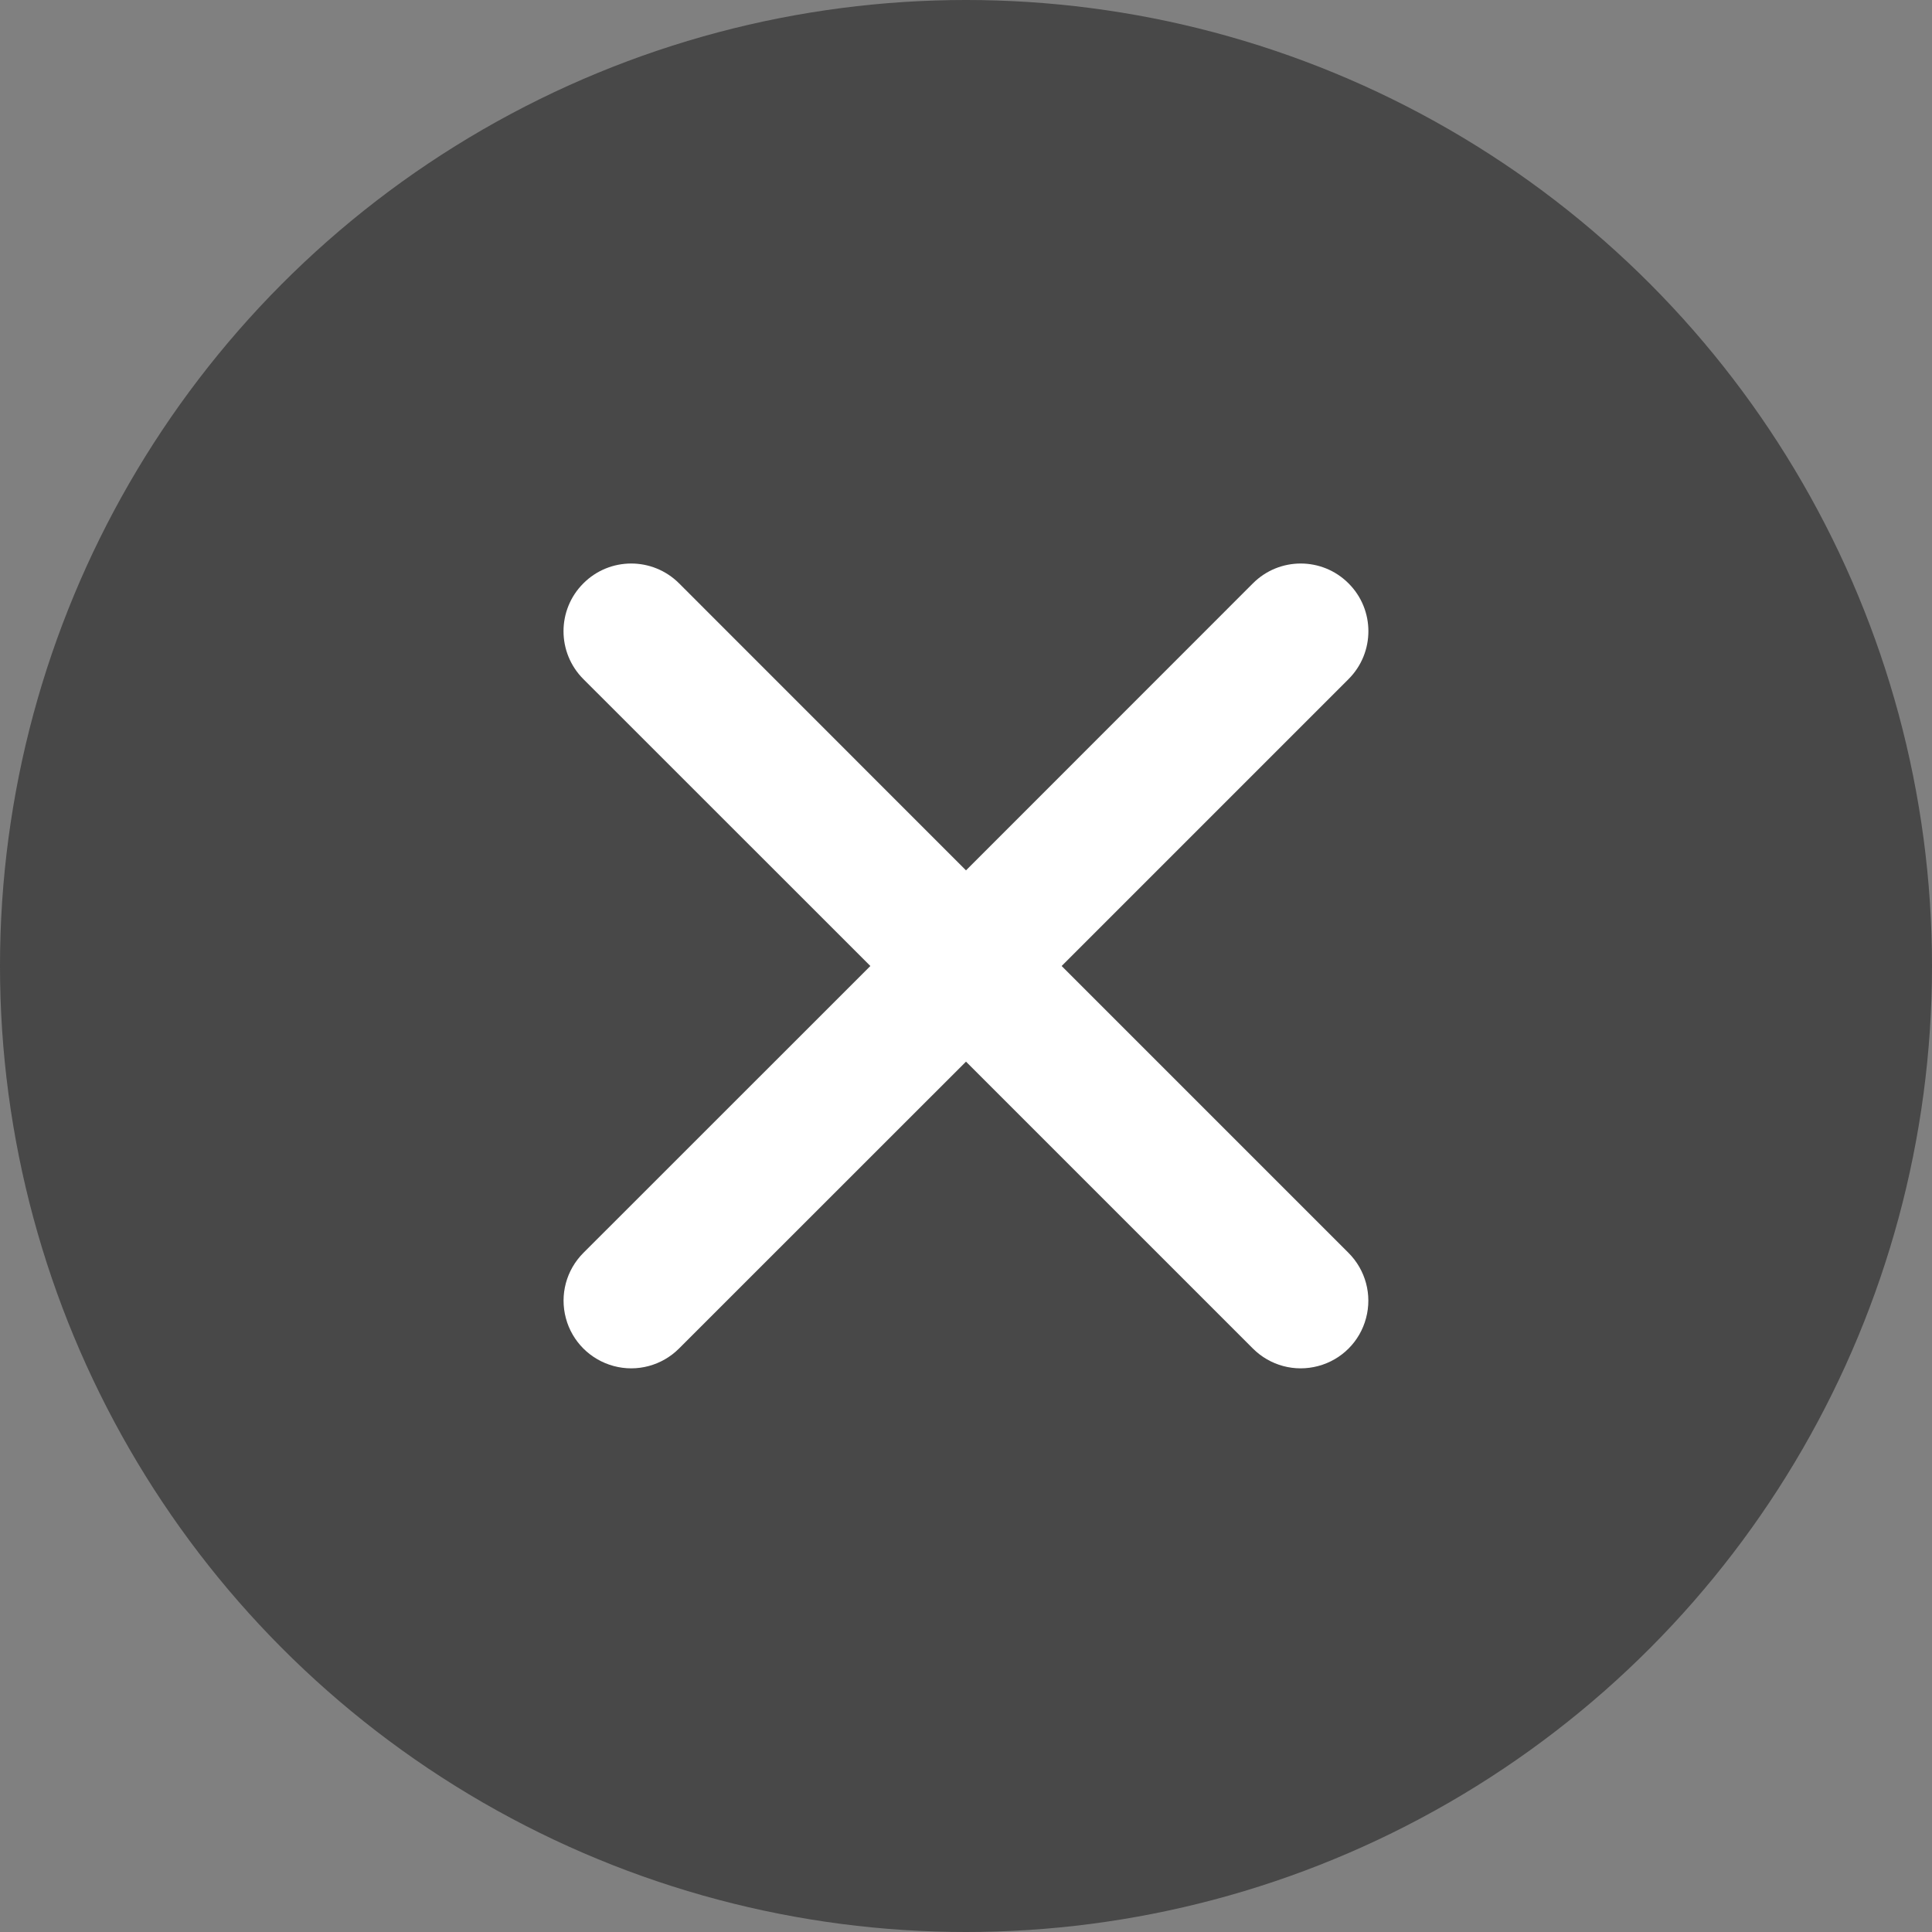 <?xml version="1.0" encoding="UTF-8"?>
<svg width="20px" height="20px" viewBox="0 0 20 20" version="1.1" xmlns="http://www.w3.org/2000/svg" xmlns:xlink="http://www.w3.org/1999/xlink">
    <rect x="0" y="0" width="20" height="20" fill="#808080" stroke="none"/>
    <!-- Generator: Sketch 46 (44423) - http://www.bohemiancoding.com/sketch -->
    <title>Group 105</title>
    <desc>Created with Sketch.</desc>
    <defs></defs>
    <g id="Page-1" stroke="none" stroke-width="1" fill="none" fill-rule="evenodd">
        <g id="delete-page" transform="translate(-633, -121)">
            <g id="Group-105" transform="translate(633, 121)">
                <circle id="Ellipse_5" fill="#3A3A3A" fill-rule="nonzero" opacity="0.8" cx="10" cy="10" r="10"></circle>
                <g id="Group_5" transform="translate(5.833, 5.833)" fill="#FFFFFF">
                    <g id="Delete">
                        <g id="Group-5">
                            <path d="M4.167,3.177 L1.197,0.206 C0.923,-0.068 0.479,-0.068 0.206,0.206 C-0.068,0.479 -0.068,0.923 0.206,1.197 L3.177,4.167 L0.206,7.137 C0.029,7.314 -0.04,7.571 0.025,7.813 C0.089,8.054 0.278,8.243 0.52,8.308 C0.761,8.373 1.019,8.304 1.196,8.127 L4.167,5.157 L7.137,8.127 C7.314,8.304 7.571,8.373 7.813,8.308 C8.055,8.244 8.244,8.055 8.308,7.813 C8.373,7.572 8.304,7.314 8.127,7.137 L5.157,4.167 L8.127,1.197 C8.401,0.923 8.401,0.479 8.127,0.206 C7.854,-0.068 7.41,-0.068 7.137,0.206 L4.167,3.177 Z" id="Delete-2"></path>
                        </g>
                    </g>
                </g>
            </g>
        </g>
    </g>
</svg>